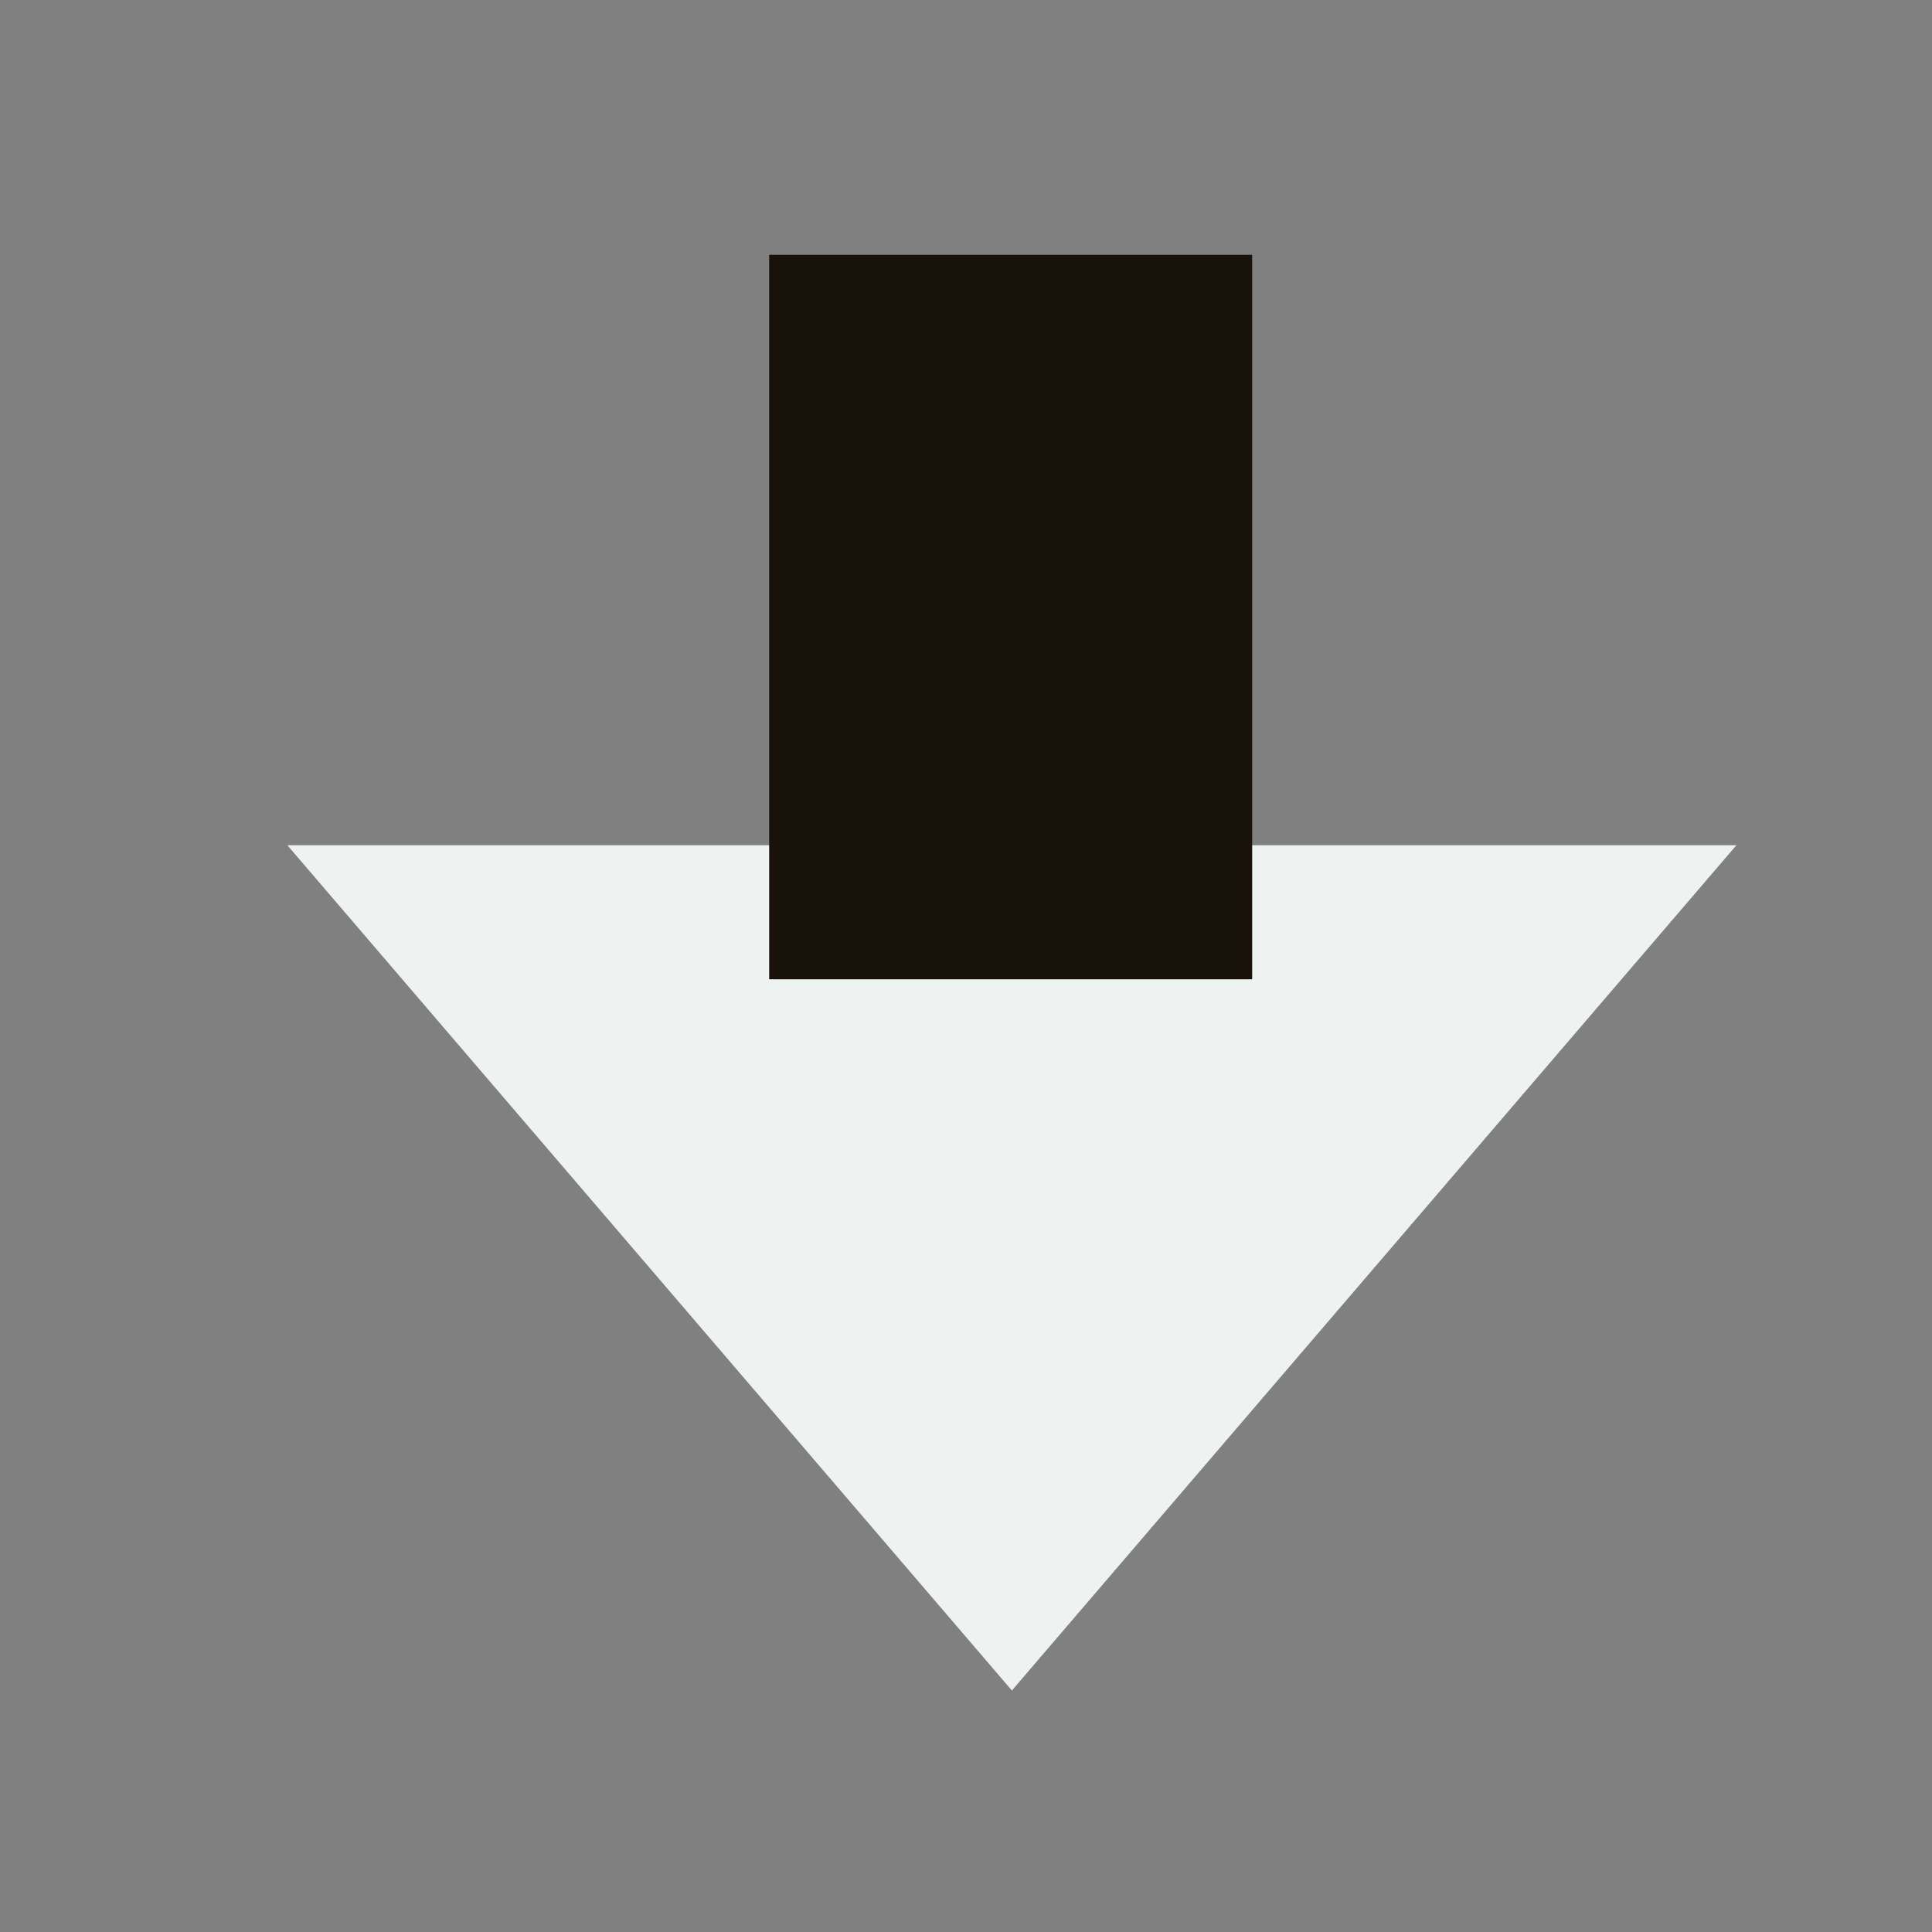 <svg id="Layer_1" data-name="Layer 1" xmlns="http://www.w3.org/2000/svg" viewBox="0 0 16 16">
  <rect x="0" y="0" width="16" height="16" fill="#808080" stroke="none"/>
  <title>Trade_Icons</title>
  <polygon points="2.38 7 14.38 7 8.38 14 2.38 7" fill="#eef3f1" />
  <rect x="6.38" y="2.11" width="4" height="6" transform="translate(16.75 10.22) rotate(-180)" fill="#18120b" />
</svg>
